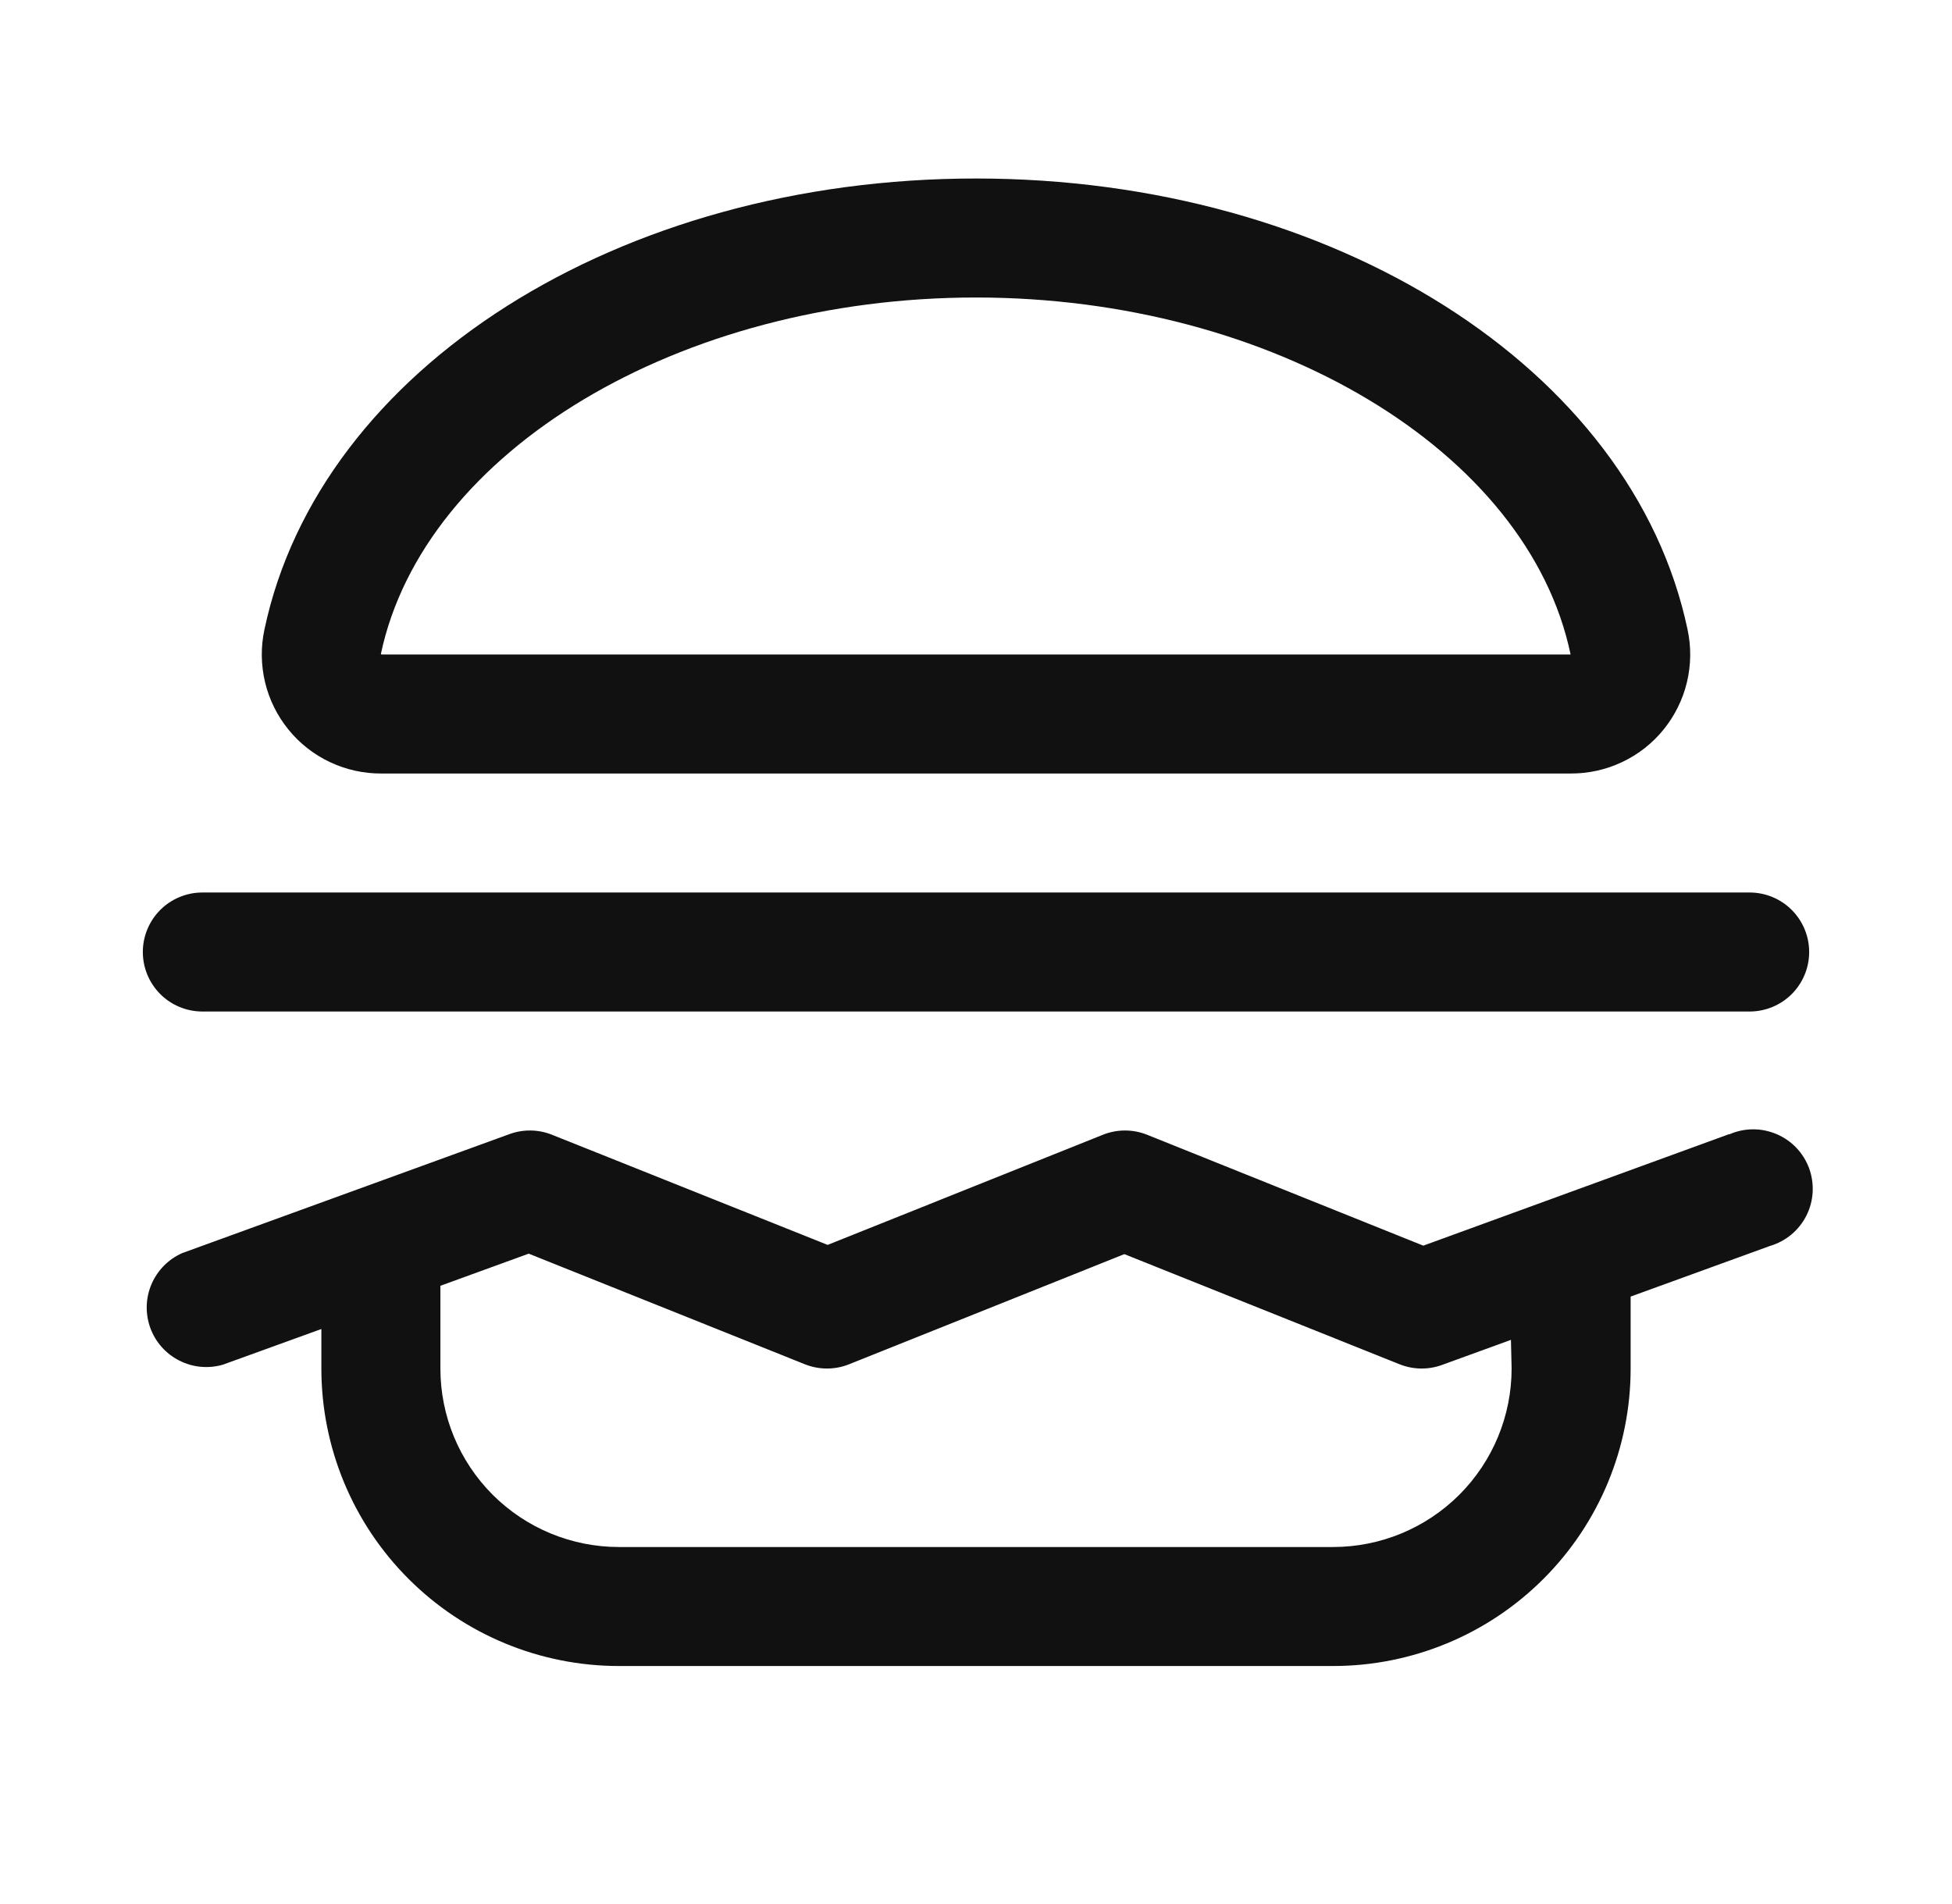 <svg width="41" height="40" viewBox="0 0 41 40" fill="none" xmlns="http://www.w3.org/2000/svg">
<path d="M8.011 16.25H32.989C33.363 16.252 33.733 16.17 34.071 16.01C34.41 15.85 34.708 15.616 34.943 15.325C35.179 15.034 35.346 14.694 35.433 14.331C35.52 13.966 35.524 13.588 35.445 13.222C34.284 7.734 28 3.75 20.5 3.75C13 3.75 6.716 7.734 5.555 13.222C5.476 13.588 5.48 13.966 5.567 14.331C5.653 14.694 5.821 15.034 6.057 15.325C6.292 15.616 6.59 15.85 6.929 16.01C7.267 16.17 7.637 16.252 8.011 16.25ZM20.5 6.25C26.722 6.25 32.095 9.47 32.989 13.75H8.011L8 13.739C8.905 9.47 14.278 6.25 20.5 6.25ZM36.322 23.825L29.895 26.169L24.094 23.839C23.796 23.72 23.463 23.72 23.166 23.839L17.384 26.153L11.594 23.839C11.309 23.725 10.992 23.72 10.703 23.825L3.828 26.325C3.538 26.453 3.307 26.687 3.182 26.979C3.057 27.271 3.049 27.599 3.157 27.897C3.266 28.196 3.484 28.441 3.768 28.584C4.051 28.728 4.378 28.758 4.683 28.669L6.75 27.92V28.75C6.75 30.408 7.408 31.997 8.581 33.169C9.753 34.342 11.342 35 13 35H28C29.658 35 31.247 34.342 32.419 33.169C33.592 31.997 34.25 30.408 34.25 28.75V27.239L37.177 26.175C37.341 26.127 37.493 26.046 37.625 25.936C37.756 25.827 37.864 25.692 37.941 25.539C38.018 25.387 38.063 25.22 38.073 25.049C38.083 24.879 38.058 24.708 38 24.547C37.941 24.386 37.85 24.239 37.733 24.115C37.615 23.991 37.473 23.893 37.316 23.826C37.159 23.759 36.989 23.724 36.818 23.725C36.647 23.726 36.478 23.762 36.322 23.831V23.825ZM31.75 28.75C31.75 29.745 31.355 30.698 30.652 31.402C29.948 32.105 28.995 32.5 28 32.5H13C12.005 32.5 11.052 32.105 10.348 31.402C9.645 30.698 9.25 29.745 9.25 28.75V27.012L11.105 26.337L16.906 28.661C17.204 28.78 17.537 28.78 17.834 28.661L23.616 26.347L29.397 28.661C29.682 28.775 29.999 28.78 30.288 28.675L31.736 28.148L31.75 28.75ZM3 20C3 19.669 3.132 19.351 3.366 19.116C3.601 18.882 3.918 18.75 4.25 18.75H36.75C37.081 18.75 37.4 18.882 37.634 19.116C37.868 19.351 38 19.669 38 20C38 20.331 37.868 20.649 37.634 20.884C37.4 21.118 37.081 21.25 36.75 21.25H4.25C3.918 21.25 3.601 21.118 3.366 20.884C3.132 20.649 3 20.331 3 20Z" fill="#111111"/>
</svg>
